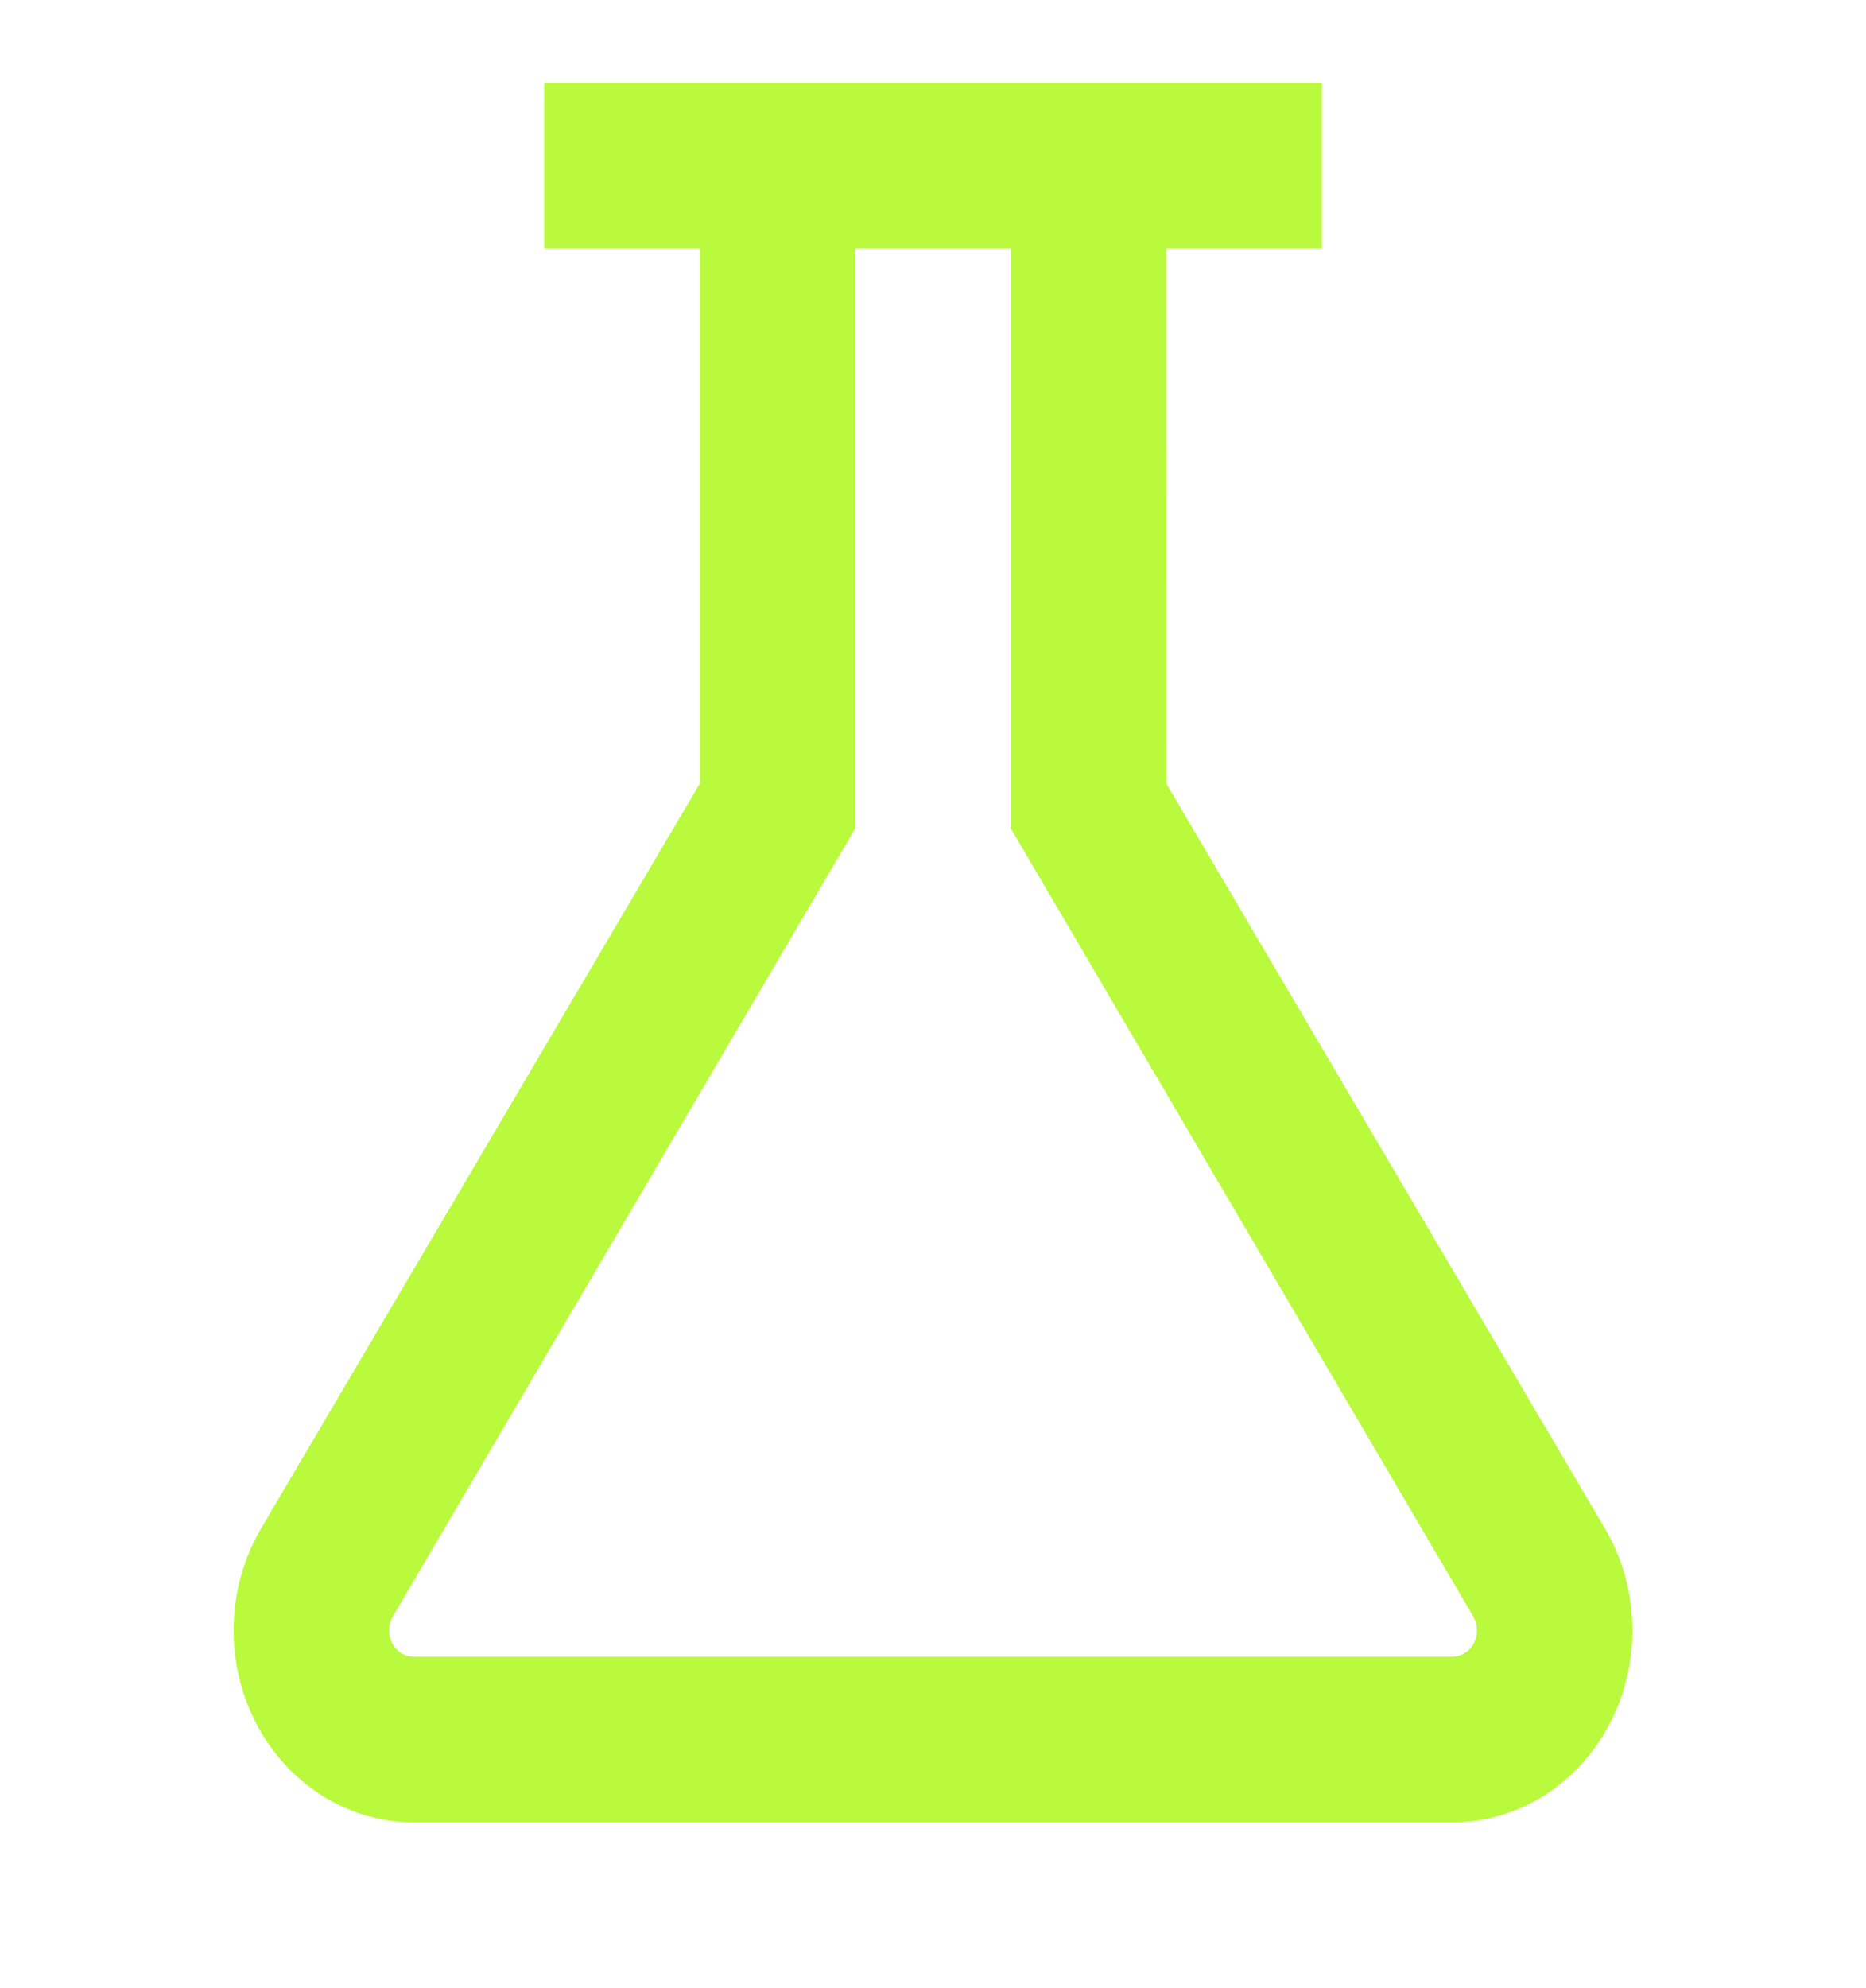 <svg width="216" height="230" viewBox="0 0 216 230" fill="none" xmlns="http://www.w3.org/2000/svg">
<path d="M117 95.833L170.541 187.028C170.808 187.488 170.956 188.014 170.968 188.554C170.981 189.094 170.858 189.628 170.612 190.1C170.366 190.573 170.007 190.967 169.57 191.243C169.134 191.518 168.636 191.664 168.129 191.667H47.871C47.361 191.664 46.861 191.516 46.423 191.238C45.986 190.96 45.626 190.562 45.381 190.085C45.137 189.609 45.017 189.071 45.034 188.528C45.051 187.986 45.204 187.458 45.477 187L99 95.833V28.75H117V95.833ZM63 9.583V28.75H81V90.658L30.231 176.813C28.252 180.172 27.153 184.034 27.049 187.998C26.945 191.963 27.839 195.884 29.639 199.356C31.439 202.828 34.08 205.723 37.286 207.742C40.492 209.76 44.147 210.827 47.871 210.833H168.129C171.854 210.827 175.509 209.76 178.715 207.742C181.921 205.723 184.561 202.828 186.361 199.356C188.161 195.884 189.056 191.963 188.952 187.998C188.847 184.034 187.749 180.172 185.769 176.813L135.009 90.658L135 28.75H153V9.583H63Z" fill="#b9fa3d"/>
</svg>
